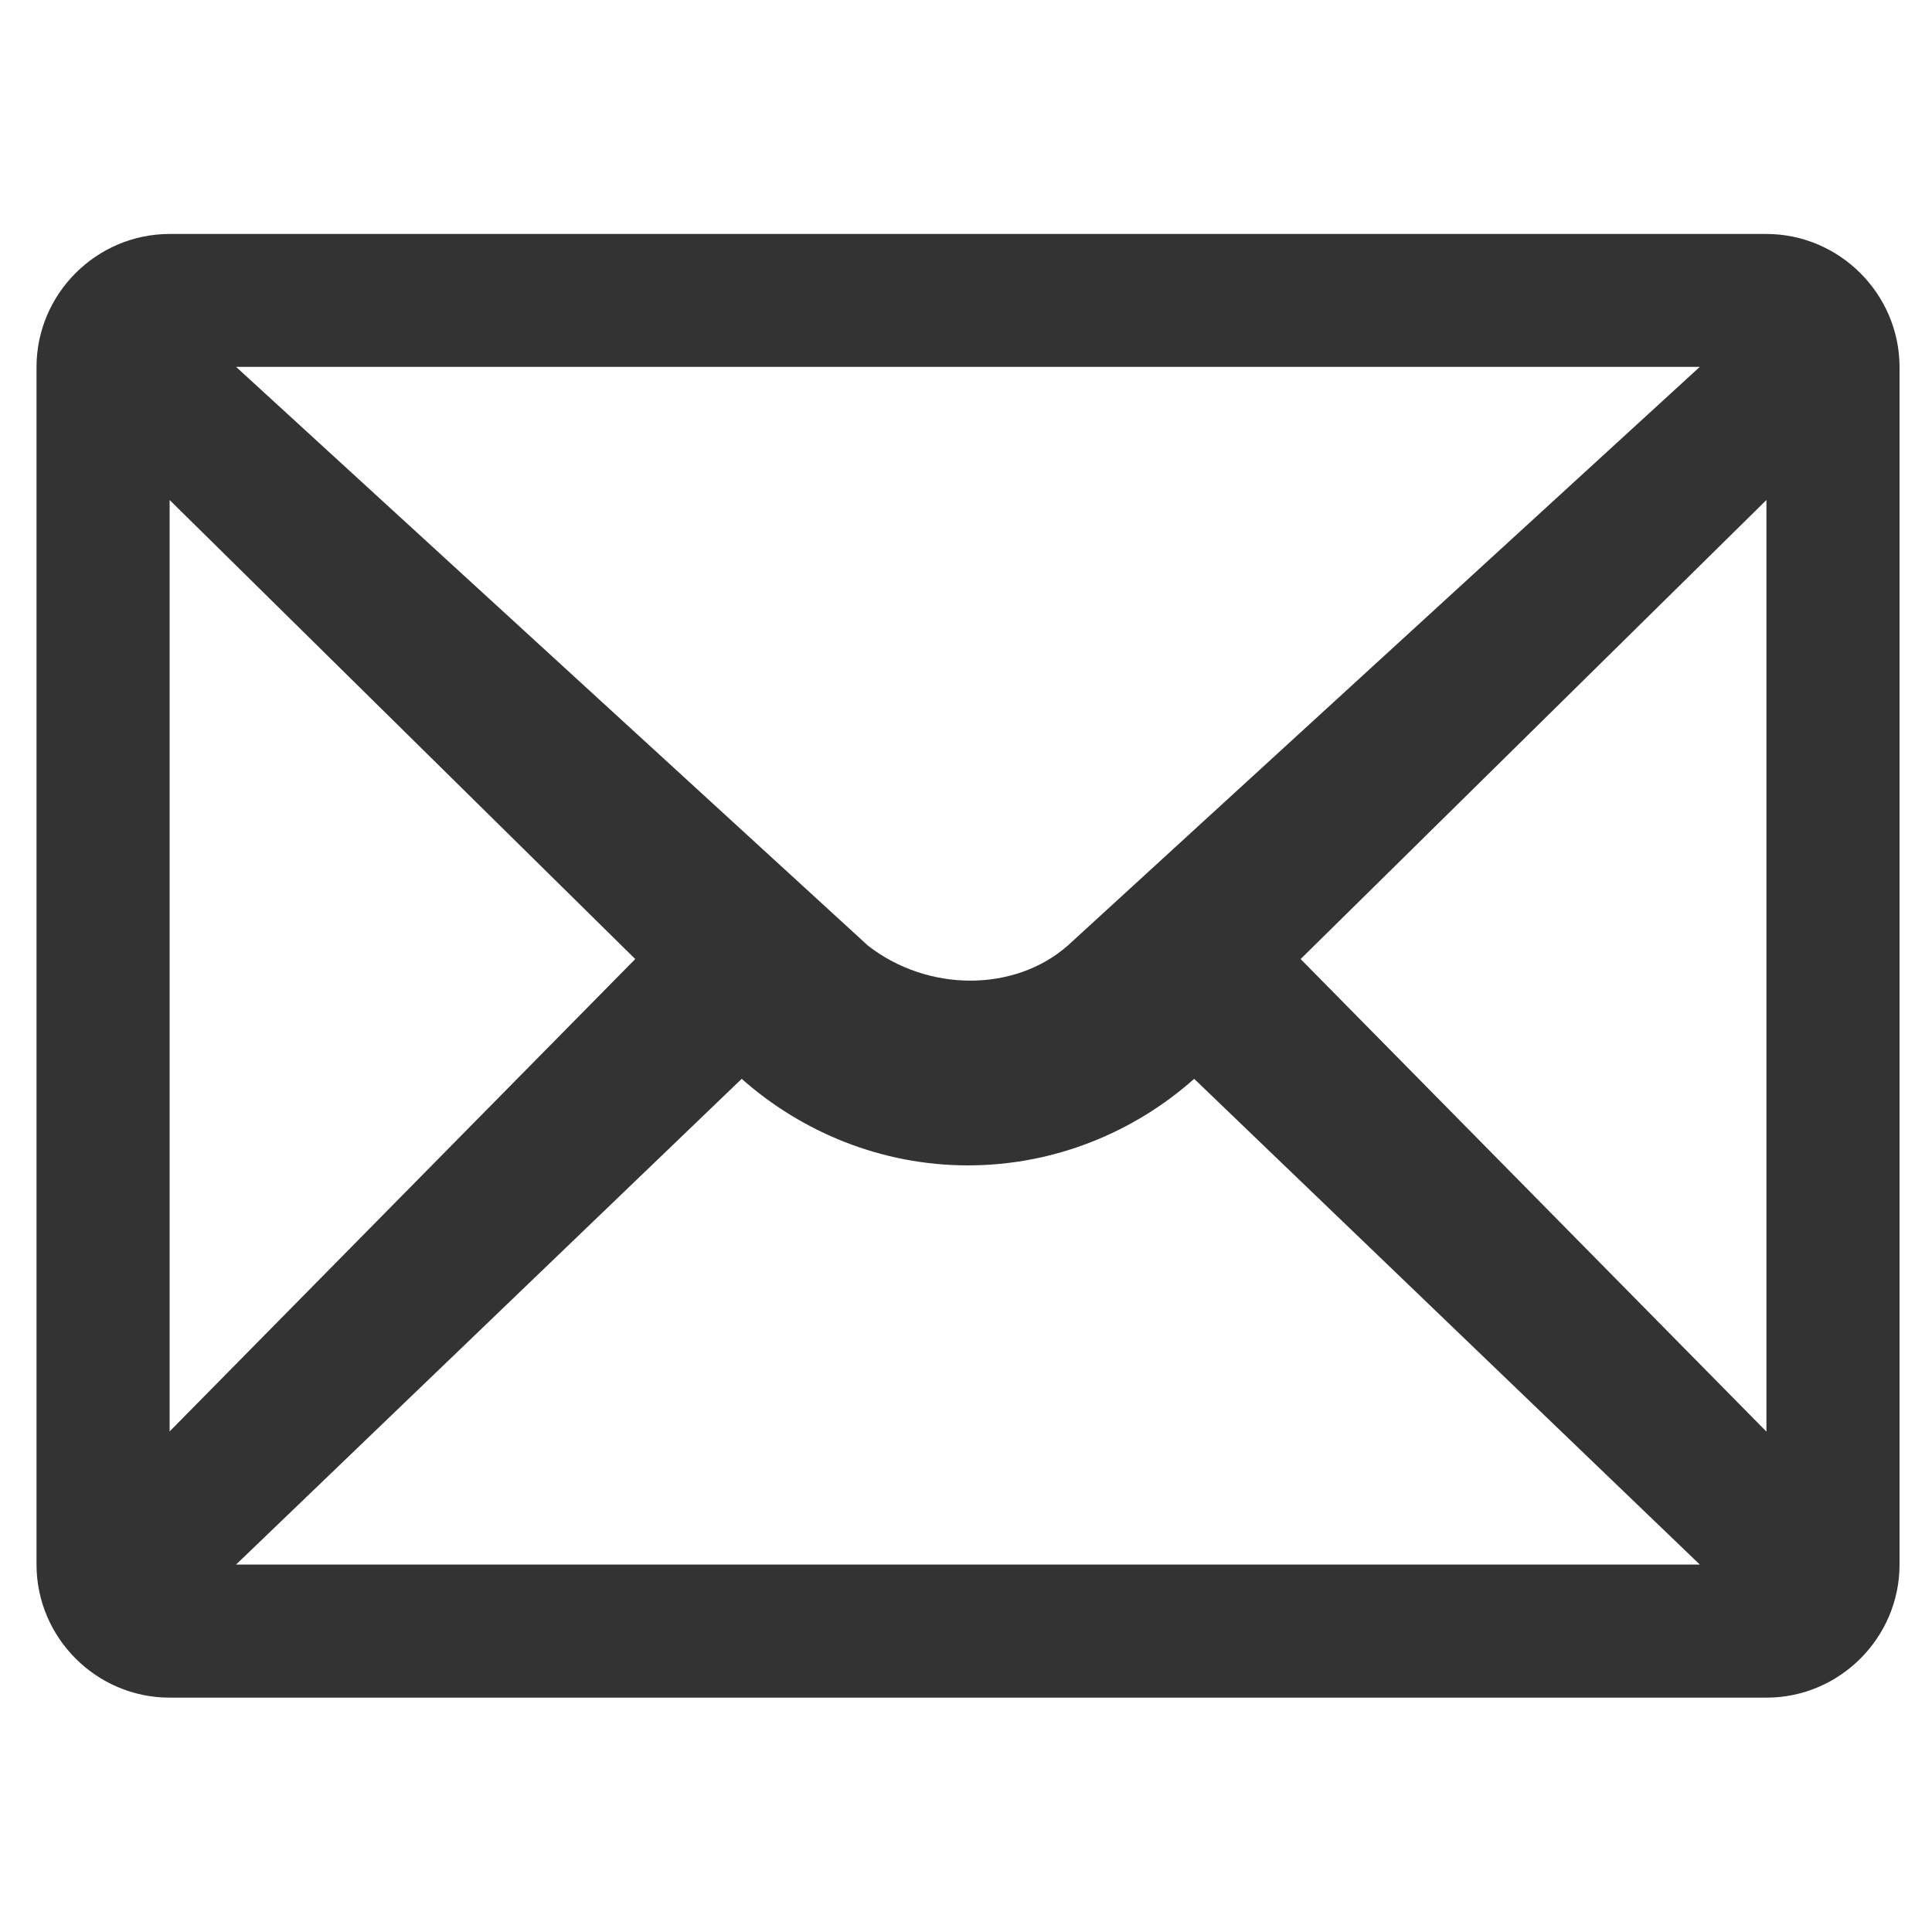 <?xml version="1.0" encoding="utf-8"?>
<!-- Generator: Adobe Illustrator 24.0.0, SVG Export Plug-In . SVG Version: 6.00 Build 0)  -->
<svg version="1.1" xmlns="http://www.w3.org/2000/svg" xmlns:xlink="http://www.w3.org/1999/xlink" x="0px" y="0px"
	 viewBox="0 0 100 100" style="enable-background:new 0 0 100 100;" xml:space="preserve">
<style type="text/css">
	.st0{fill:#65F5B7;}
	.st1{fill:none;stroke:#070504;stroke-width:6;stroke-miterlimit:10;}
	.st2{fill:none;stroke:#000100;stroke-width:6;stroke-linecap:round;stroke-miterlimit:10;}
	.st3{fill:#000100;}
	.st4{fill:#070504;}
	.st5{fill:none;stroke:#070504;stroke-width:5;stroke-linecap:round;stroke-miterlimit:10;}
	.st6{fill:none;stroke:#070504;stroke-width:6;stroke-linecap:round;stroke-miterlimit:10;}
	.st7{fill:#F56C6C;}
	.st8{fill:none;stroke:#000000;stroke-width:6;stroke-miterlimit:10;}
	.st9{fill:none;stroke:#000000;stroke-width:6;stroke-linecap:round;stroke-miterlimit:10;}
	.st10{fill:url(#SVGID_1_);}
	.st11{fill:none;stroke:#1C4EEB;stroke-width:6;stroke-miterlimit:10;}
	.st12{fill:none;stroke:#1F50E9;stroke-width:6;stroke-miterlimit:10;}
	.st13{fill:url(#SVGID_2_);}
	.st14{fill:url(#SVGID_3_);}
	.st15{fill:url(#SVGID_4_);}
	.st16{fill:#1F50E9;stroke:#FFFFFF;stroke-width:4;stroke-miterlimit:10;}
	.st17{fill:#1F50E9;}
	.st18{fill:#1C4EEB;}
	.st19{fill:url(#SVGID_5_);}
	.st20{fill:url(#SVGID_6_);}
	.st21{fill:none;stroke:#2D4CE8;stroke-width:6;stroke-miterlimit:10;}
	.st22{fill:#A6B7FF;}
	.st23{fill:none;stroke:#2D4CE8;stroke-width:6;stroke-linecap:round;stroke-miterlimit:10;}
	.st24{fill:#2D4DE8;}
	.st25{fill:none;stroke:#A6B7FF;stroke-width:5;stroke-miterlimit:10;}
	.st26{fill:#2D4CE8;}
	.st27{fill:none;stroke:#A6B7FF;stroke-width:6;stroke-linecap:round;stroke-miterlimit:10;}
	.st28{fill:#A6B5FB;}
	.st29{fill:none;stroke:#333333;stroke-width:4;stroke-miterlimit:10;}
	.st30{fill:#333333;}
	.st31{fill:#FFD01E;}
	.st32{fill:url(#SVGID_7_);}
	.st33{fill:#FF721C;}
	.st34{fill:none;stroke:#FFFFFF;stroke-width:4;stroke-miterlimit:10;}
	.st35{fill:#FFFFFF;}
	.st36{fill:none;stroke:#12ACEF;stroke-width:8;stroke-linecap:round;stroke-miterlimit:10;}
	.st37{fill:#12ACEF;}
	.st38{fill:#FFFFFF;stroke:#4BB897;stroke-width:8;stroke-linecap:round;stroke-miterlimit:10;}
	.st39{fill:none;stroke:#4BB897;stroke-width:8;stroke-linecap:round;stroke-miterlimit:10;}
	.st40{fill:#4BB897;}
	.st41{fill:none;stroke:#000000;stroke-width:4;stroke-miterlimit:10;}
	.st42{fill:url(#SVGID_8_);}
	.st43{fill:#FF6F1D;}
	.st44{fill:url(#SVGID_9_);}
	.st45{fill:none;stroke:#000000;stroke-width:4;stroke-linecap:round;stroke-miterlimit:10;}
	.st46{fill:url(#SVGID_10_);}
	.st47{filter:url(#Adobe_OpacityMaskFilter);}
	.st48{mask:url(#SVGID_11_);}
	.st49{fill:url(#SVGID_12_);}
	.st50{opacity:0.84;fill:url(#SVGID_13_);}
	.st51{fill:#006CEE;}
	.st52{fill:#00CFFF;}
	.st53{fill:#0145F3;}
	.st54{filter:url(#Adobe_OpacityMaskFilter_1_);}
	.st55{mask:url(#SVGID_14_);}
	.st56{fill:url(#SVGID_15_);}
	.st57{opacity:0.84;fill:url(#SVGID_16_);}
	.st58{fill:#FF9F00;}
	.st59{fill:#FFC501;}
	.st60{fill:#FFEF02;}
	.st61{fill:#FF9700;}
	.st62{filter:url(#Adobe_OpacityMaskFilter_2_);}
	.st63{mask:url(#SVGID_17_);}
	.st64{fill:url(#SVGID_18_);}
	.st65{opacity:0.84;fill:url(#SVGID_19_);}
	.st66{fill:#FF396C;}
	.st67{fill:#C1144D;}
	.st68{fill:#FAD126;}
	.st69{fill:#FADE28;}
	.st70{fill:#FFC600;}
	.st71{filter:url(#Adobe_OpacityMaskFilter_3_);}
	.st72{mask:url(#SVGID_20_);}
	.st73{fill:url(#SVGID_21_);}
	.st74{opacity:0.84;fill:url(#SVGID_22_);}
	.st75{fill:#4AED4A;}
	.st76{fill:#DFFB07;}
	.st77{fill:#2CDD2C;}
	.st78{filter:url(#Adobe_OpacityMaskFilter_4_);}
	.st79{mask:url(#SVGID_23_);}
	.st80{fill:url(#SVGID_24_);}
	.st81{fill:none;stroke:url(#SVGID_25_);stroke-miterlimit:10;}
	.st82{fill:url(#SVGID_26_);}
	.st83{fill:#8F84FF;}
	.st84{fill:none;stroke:#504CE0;stroke-width:3;stroke-linecap:round;stroke-miterlimit:10;}
	.st85{opacity:0.84;}
	.st86{filter:url(#Adobe_OpacityMaskFilter_5_);}
	.st87{mask:url(#SVGID_27_);}
	.st88{fill:url(#SVGID_28_);}
	.st89{opacity:0.84;fill:url(#SVGID_29_);}
	.st90{fill:#07FCFF;}
	.st91{fill:#006EF2;}
</style>
<g id="图层_1">
</g>
<g id="图层_2">
	<g>
		<path class="st30" d="M91.42,12.11H8.78c-3.79,0-6.89,3.1-6.89,6.89v61.98c0,3.79,3.1,6.89,6.89,6.89h82.65
			c3.79,0,6.89-3.1,6.89-6.89V18.99C98.31,15.21,95.21,12.11,91.42,12.11L91.42,12.11z M87.98,18.99L55.26,48.95
			c-2.75,2.41-7.23,2.41-10.33,0L12.22,18.99H87.98z M8.78,25.88l24.1,23.76L8.78,74.09V25.88z M12.22,80.98l26.17-25.14
			c3.1,2.75,7.23,4.48,11.71,4.48c4.48,0,8.61-1.72,11.71-4.48l26.17,25.14H12.22z M91.42,74.09L67.32,49.64l24.11-23.76V74.09z
			 M91.42,74.09"/>
	</g>
</g>
</svg>
